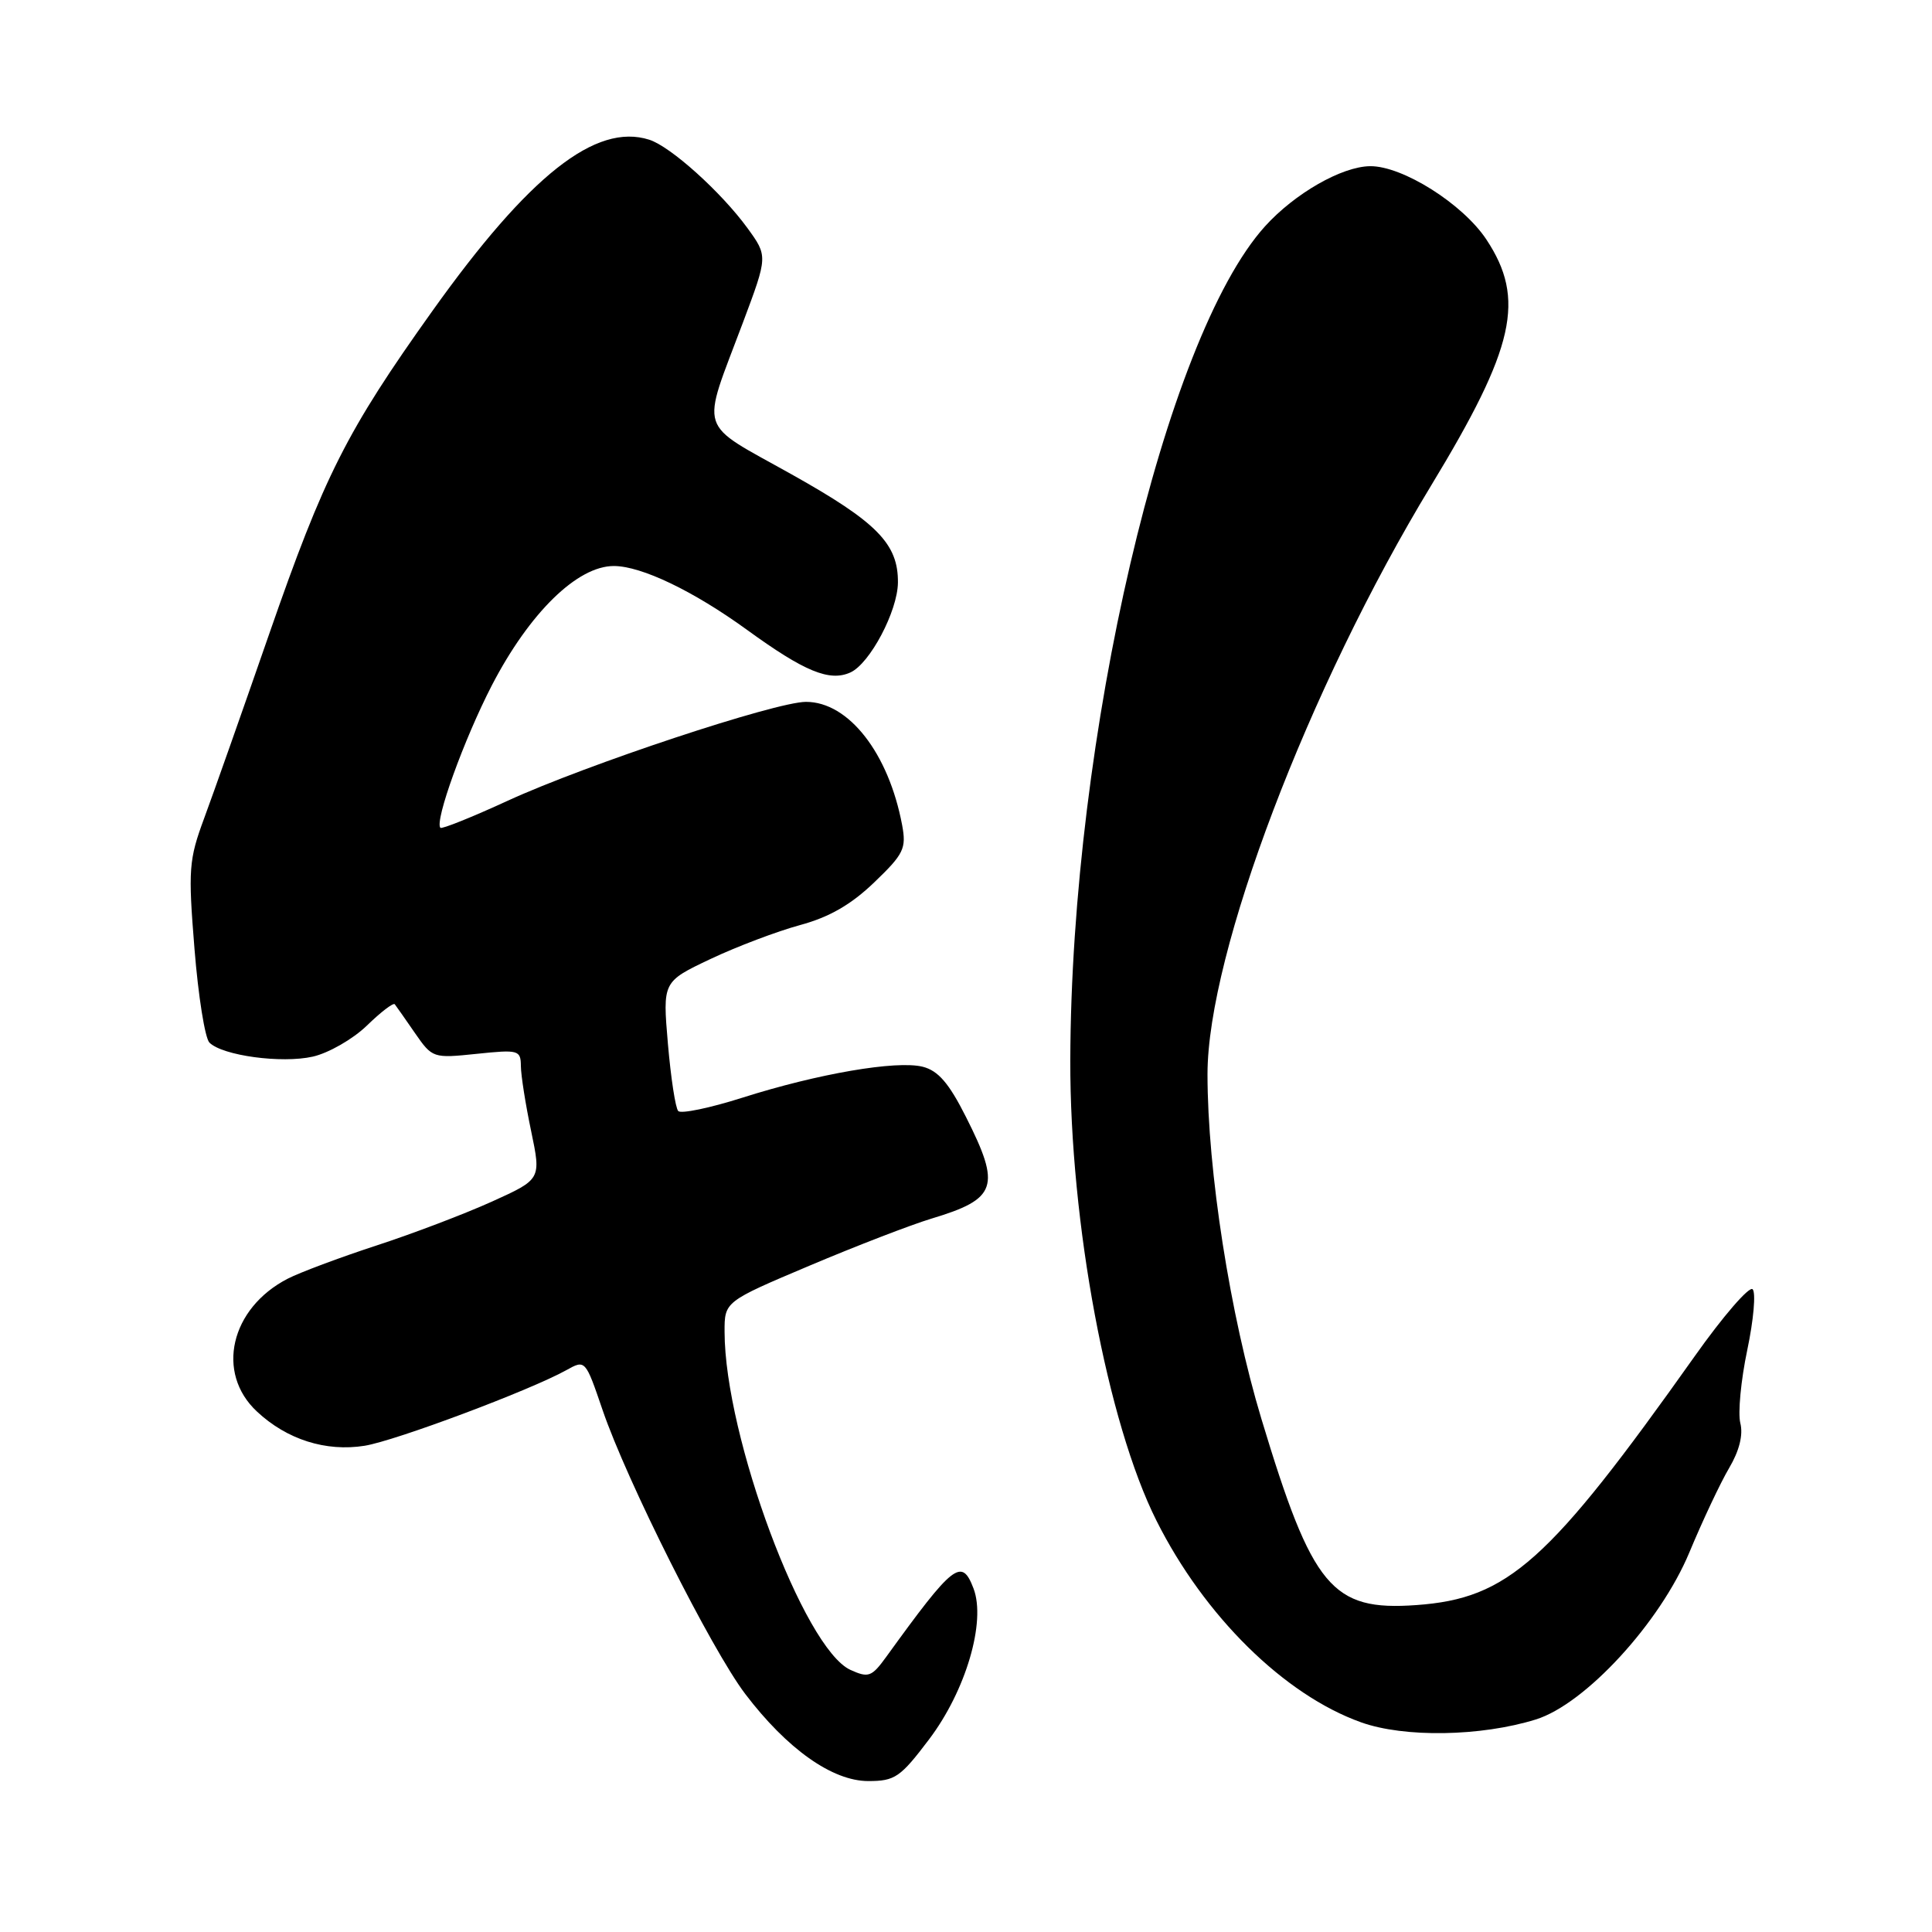 <?xml version="1.0" encoding="UTF-8" standalone="no"?>
<!DOCTYPE svg PUBLIC "-//W3C//DTD SVG 1.1//EN" "http://www.w3.org/Graphics/SVG/1.1/DTD/svg11.dtd" >
<svg xmlns="http://www.w3.org/2000/svg" xmlns:xlink="http://www.w3.org/1999/xlink" version="1.1" viewBox="0 0 256 256">
 <g >
 <path fill="currentColor"
d=" M 123.11 230.47 C 127.98 224.03 130.67 214.89 129.00 210.49 C 127.43 206.36 126.36 207.19 117.41 219.57 C 115.50 222.20 115.07 222.35 112.69 221.27 C 106.51 218.45 96.03 190.33 96.01 176.48 C 96.00 172.47 96.00 172.47 107.26 167.71 C 113.45 165.09 120.72 162.29 123.40 161.48 C 132.12 158.86 132.67 157.25 127.99 147.99 C 125.74 143.52 124.31 141.87 122.27 141.35 C 118.80 140.48 108.40 142.26 98.37 145.45 C 94.06 146.82 90.24 147.61 89.87 147.22 C 89.50 146.82 88.89 142.81 88.50 138.29 C 87.80 130.08 87.80 130.08 94.15 127.07 C 97.64 125.42 102.98 123.40 106.00 122.58 C 109.89 121.53 112.78 119.86 115.84 116.92 C 119.76 113.16 120.11 112.43 119.54 109.34 C 117.75 99.80 112.45 93.00 106.80 93.00 C 102.77 93.00 77.71 101.31 67.28 106.10 C 62.57 108.27 58.55 109.88 58.36 109.69 C 57.54 108.87 61.50 97.92 65.18 90.80 C 70.16 81.20 76.49 75.00 81.33 75.00 C 84.99 75.00 91.89 78.31 99.00 83.47 C 106.59 88.98 109.92 90.36 112.69 89.10 C 115.27 87.92 118.94 80.98 118.98 77.20 C 119.03 72.06 116.21 69.19 104.92 62.87 C 92.24 55.76 92.85 57.66 98.45 42.72 C 101.74 33.94 101.74 33.94 99.04 30.22 C 95.56 25.45 88.85 19.40 86.02 18.51 C 78.94 16.26 70.12 23.23 57.31 41.18 C 45.91 57.16 42.96 63.02 35.67 84.00 C 32.14 94.17 28.26 105.17 27.05 108.43 C 25.02 113.92 24.92 115.20 25.77 125.72 C 26.27 131.97 27.16 137.56 27.75 138.15 C 29.48 139.88 37.32 140.94 41.44 140.01 C 43.53 139.54 46.76 137.69 48.61 135.90 C 50.46 134.10 52.12 132.83 52.31 133.07 C 52.50 133.31 53.70 135.02 54.98 136.88 C 57.29 140.21 57.38 140.24 63.16 139.64 C 68.72 139.06 69.00 139.14 69.02 141.27 C 69.03 142.49 69.64 146.37 70.38 149.88 C 71.71 156.26 71.71 156.26 65.20 159.21 C 61.62 160.83 54.72 163.46 49.87 165.04 C 45.01 166.63 39.72 168.61 38.11 169.44 C 30.53 173.36 28.55 181.91 34.04 187.03 C 38.01 190.75 43.18 192.39 48.32 191.57 C 52.40 190.91 70.20 184.24 75.03 181.56 C 77.56 180.15 77.56 180.15 79.84 186.82 C 83.05 196.23 94.27 218.56 98.75 224.46 C 104.29 231.75 110.29 236.00 115.05 236.00 C 118.59 236.00 119.30 235.51 123.11 230.47 Z  M 203.50 227.84 C 210.06 225.80 219.97 215.02 223.85 205.70 C 225.60 201.50 227.97 196.46 229.12 194.52 C 230.47 192.24 231.00 190.12 230.60 188.56 C 230.27 187.23 230.68 182.88 231.52 178.89 C 232.36 174.91 232.68 171.28 232.23 170.83 C 231.79 170.39 228.31 174.40 224.52 179.76 C 205.21 207.00 199.83 211.81 187.69 212.68 C 176.47 213.49 173.90 210.40 167.14 188.00 C 162.99 174.25 160.00 155.11 160.00 142.34 C 160.00 126.31 173.36 91.14 189.63 64.34 C 200.74 46.03 202.18 39.63 196.95 31.73 C 193.82 27.01 185.84 21.98 181.55 22.02 C 177.79 22.06 171.55 25.64 167.61 30.00 C 154.29 44.77 141.93 97.74 141.82 140.50 C 141.77 162.01 146.73 188.53 153.24 201.50 C 159.58 214.14 170.16 224.57 180.33 228.21 C 186.06 230.27 196.22 230.10 203.50 227.84 Z "/>
</g>
</svg>